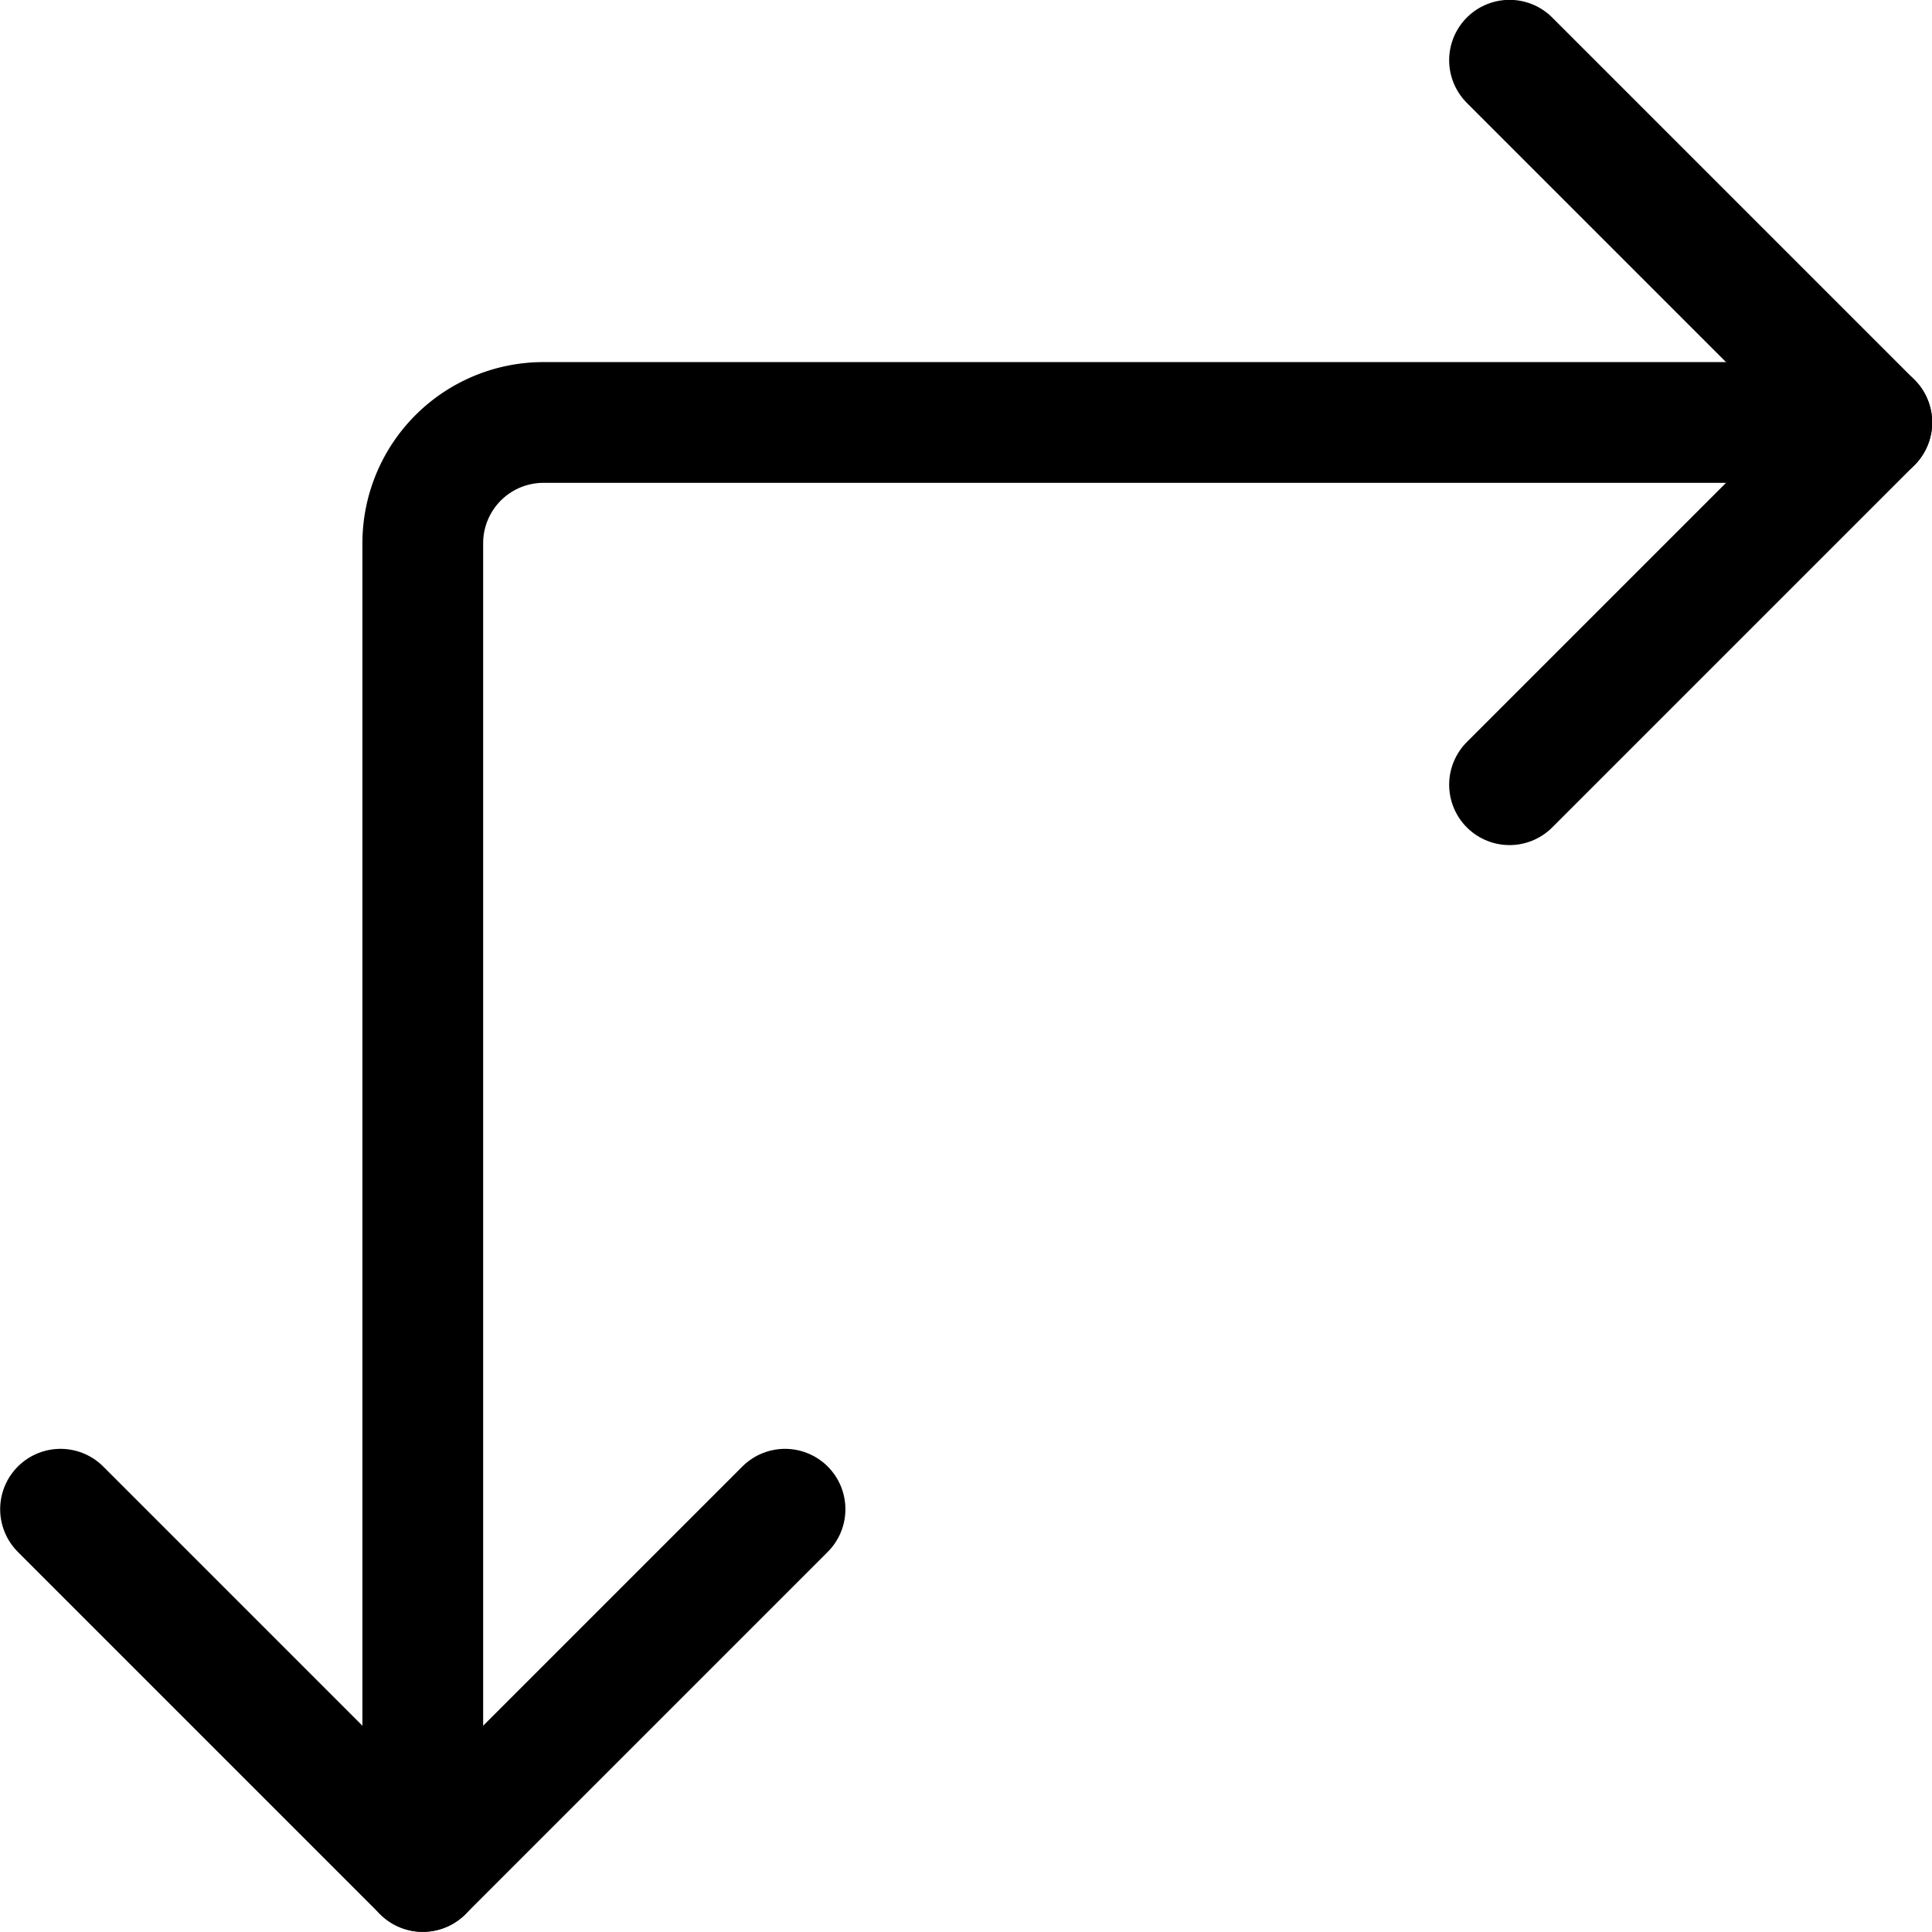 <svg xmlns="http://www.w3.org/2000/svg" viewBox="0 0 24 24"><defs><style>.a{fill:none;stroke:currentColor;stroke-linecap:round;stroke-linejoin:round;stroke-width:1.5px;}</style></defs><title>expand-corner</title><polyline class="a" points="0.752 18.748 5.252 23.248 9.752 18.748"/><polyline class="a" points="18.752 0.748 23.252 5.248 18.752 9.748"/><path class="a" d="M23.252,5.248H6.752a1.5,1.5,0,0,0-1.5,1.5v16.5"/></svg>